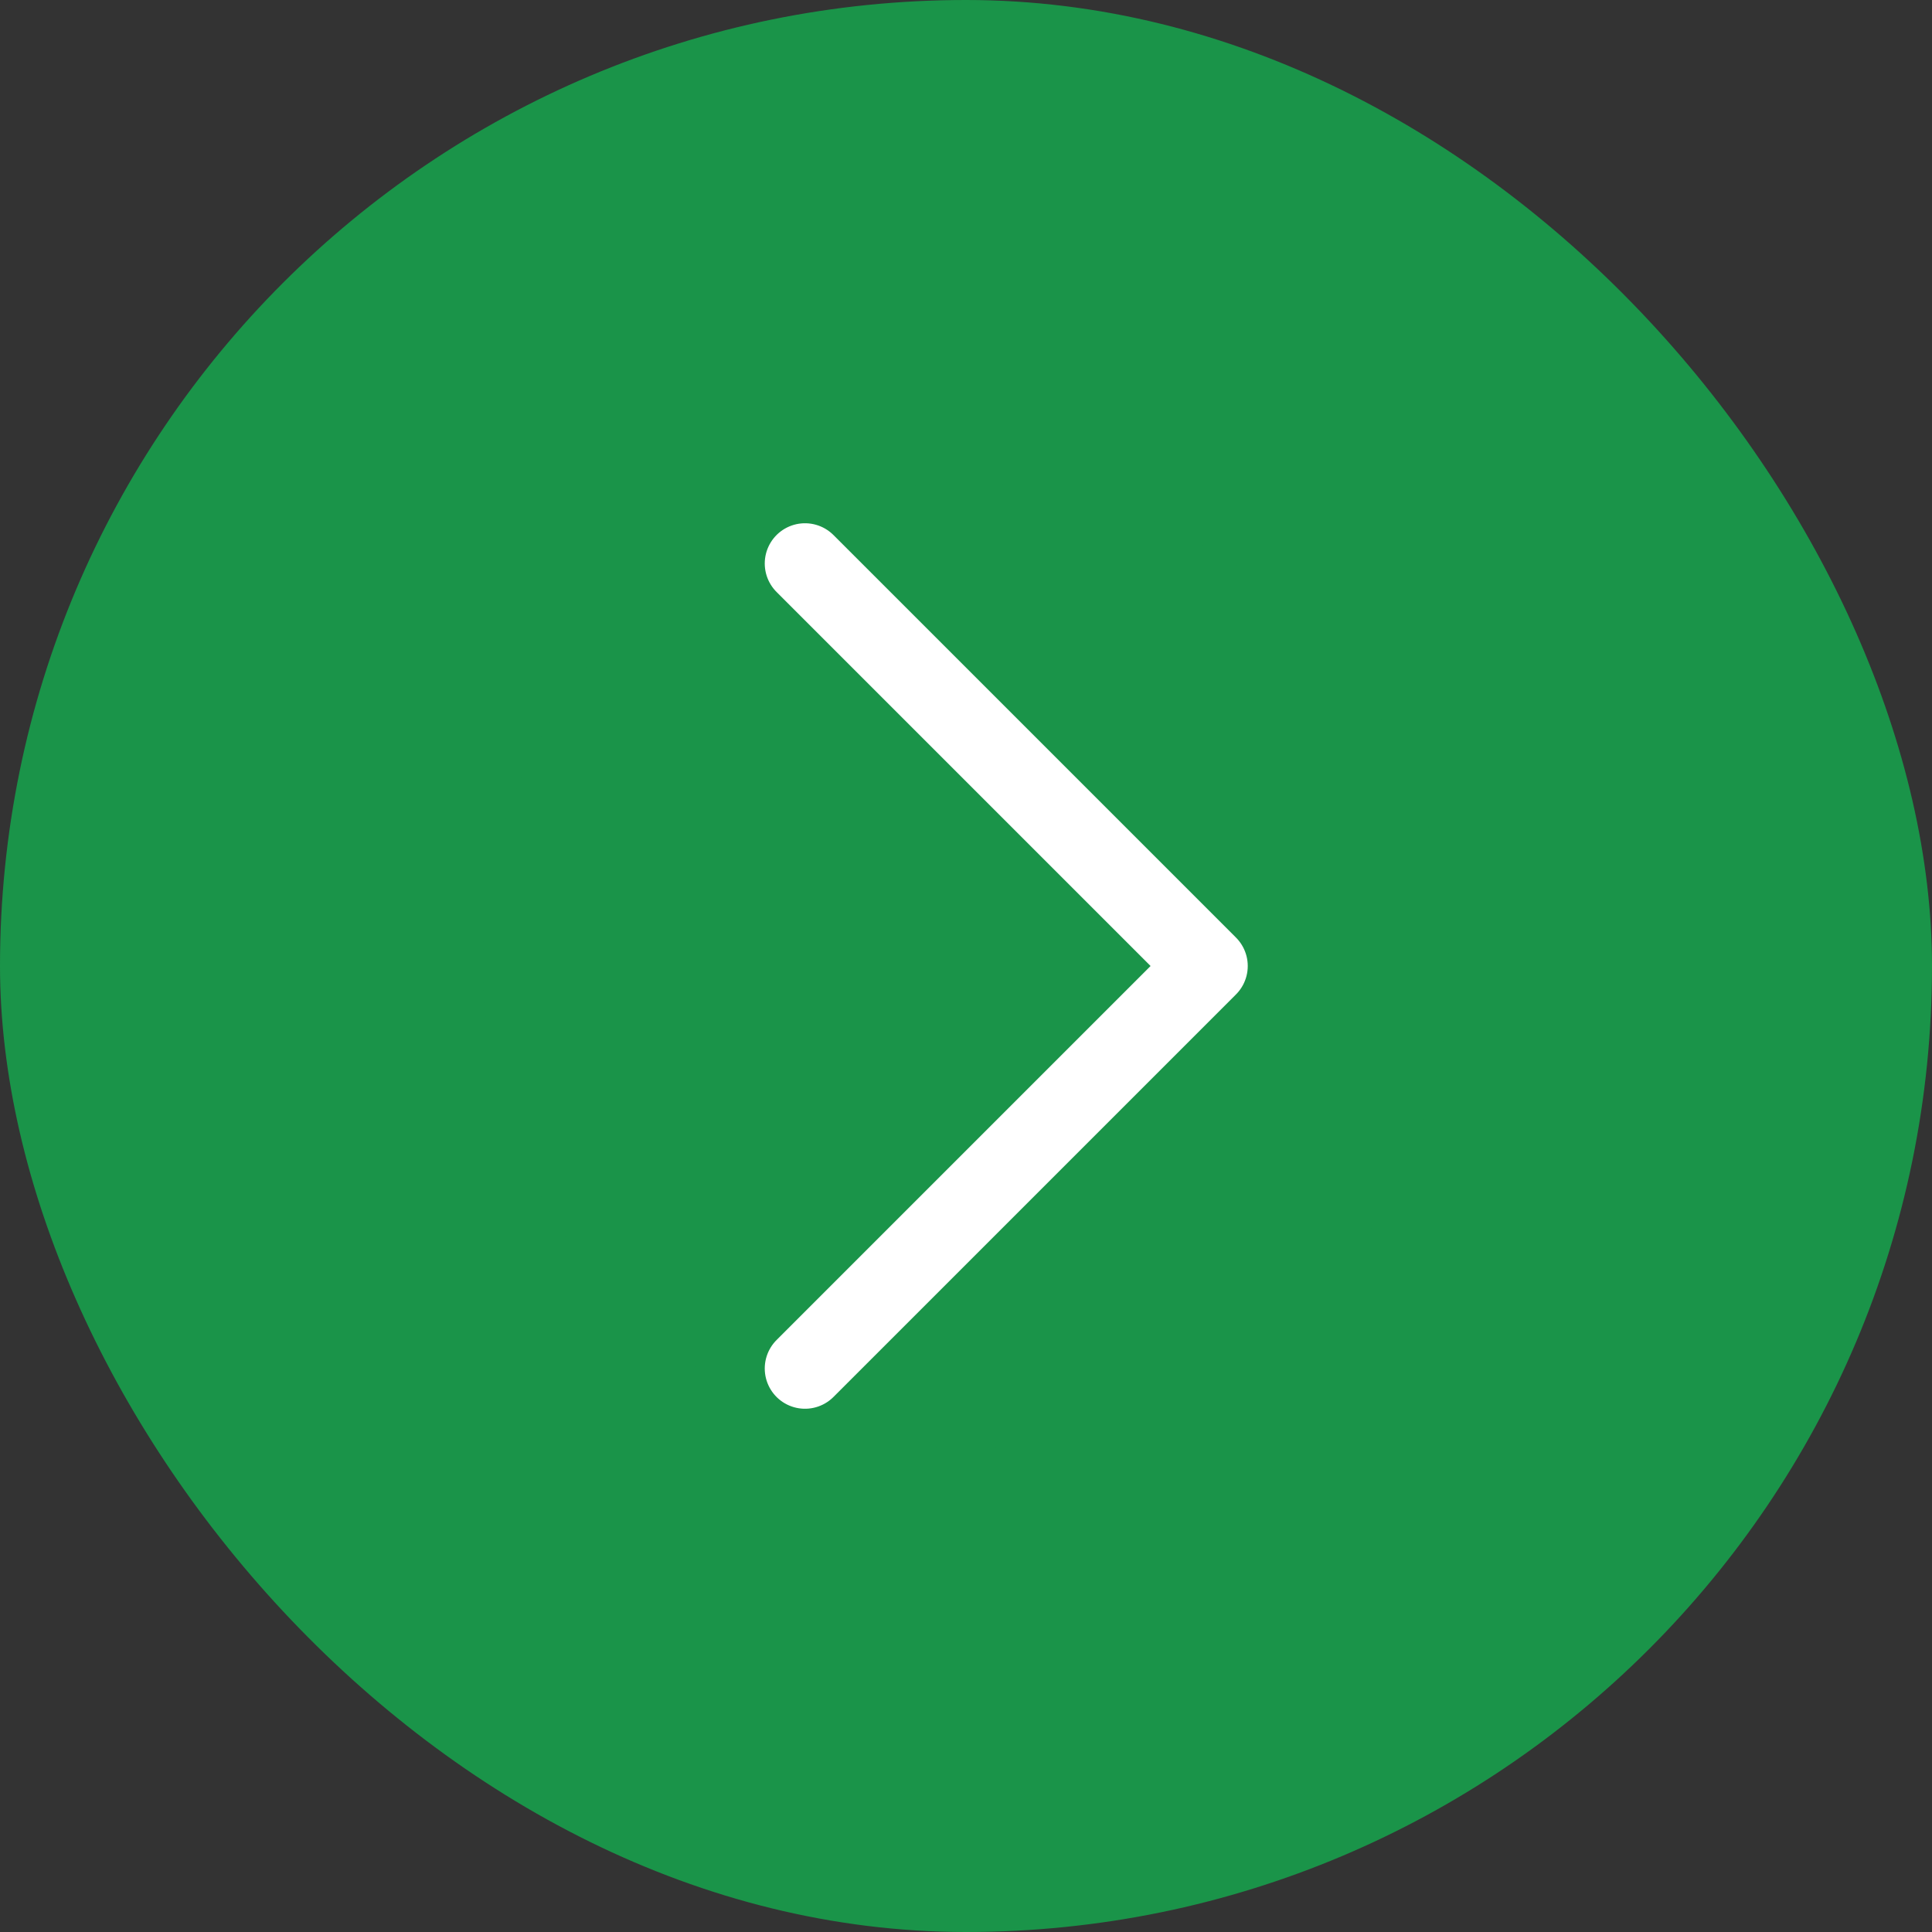 <svg width="48" height="48" viewBox="0 0 48 48" fill="none" xmlns="http://www.w3.org/2000/svg">
<rect x="0" y="0" width="48" height="48" fill="#333333" stroke="none"/>
<rect width="48" height="48" rx="24" fill="#1A9449"/>
<path d="M24 36C17.373 36 12 30.627 12 24C12 17.373 17.373 12 24 12C30.627 12 36 17.373 36 24C36 30.627 30.627 36 24 36Z" fill="#1A9449"/>
<path d="M20 34L30 24L20 14" stroke="white" stroke-width="2" stroke-miterlimit="10" stroke-linecap="round" stroke-linejoin="round"/>
</svg>
